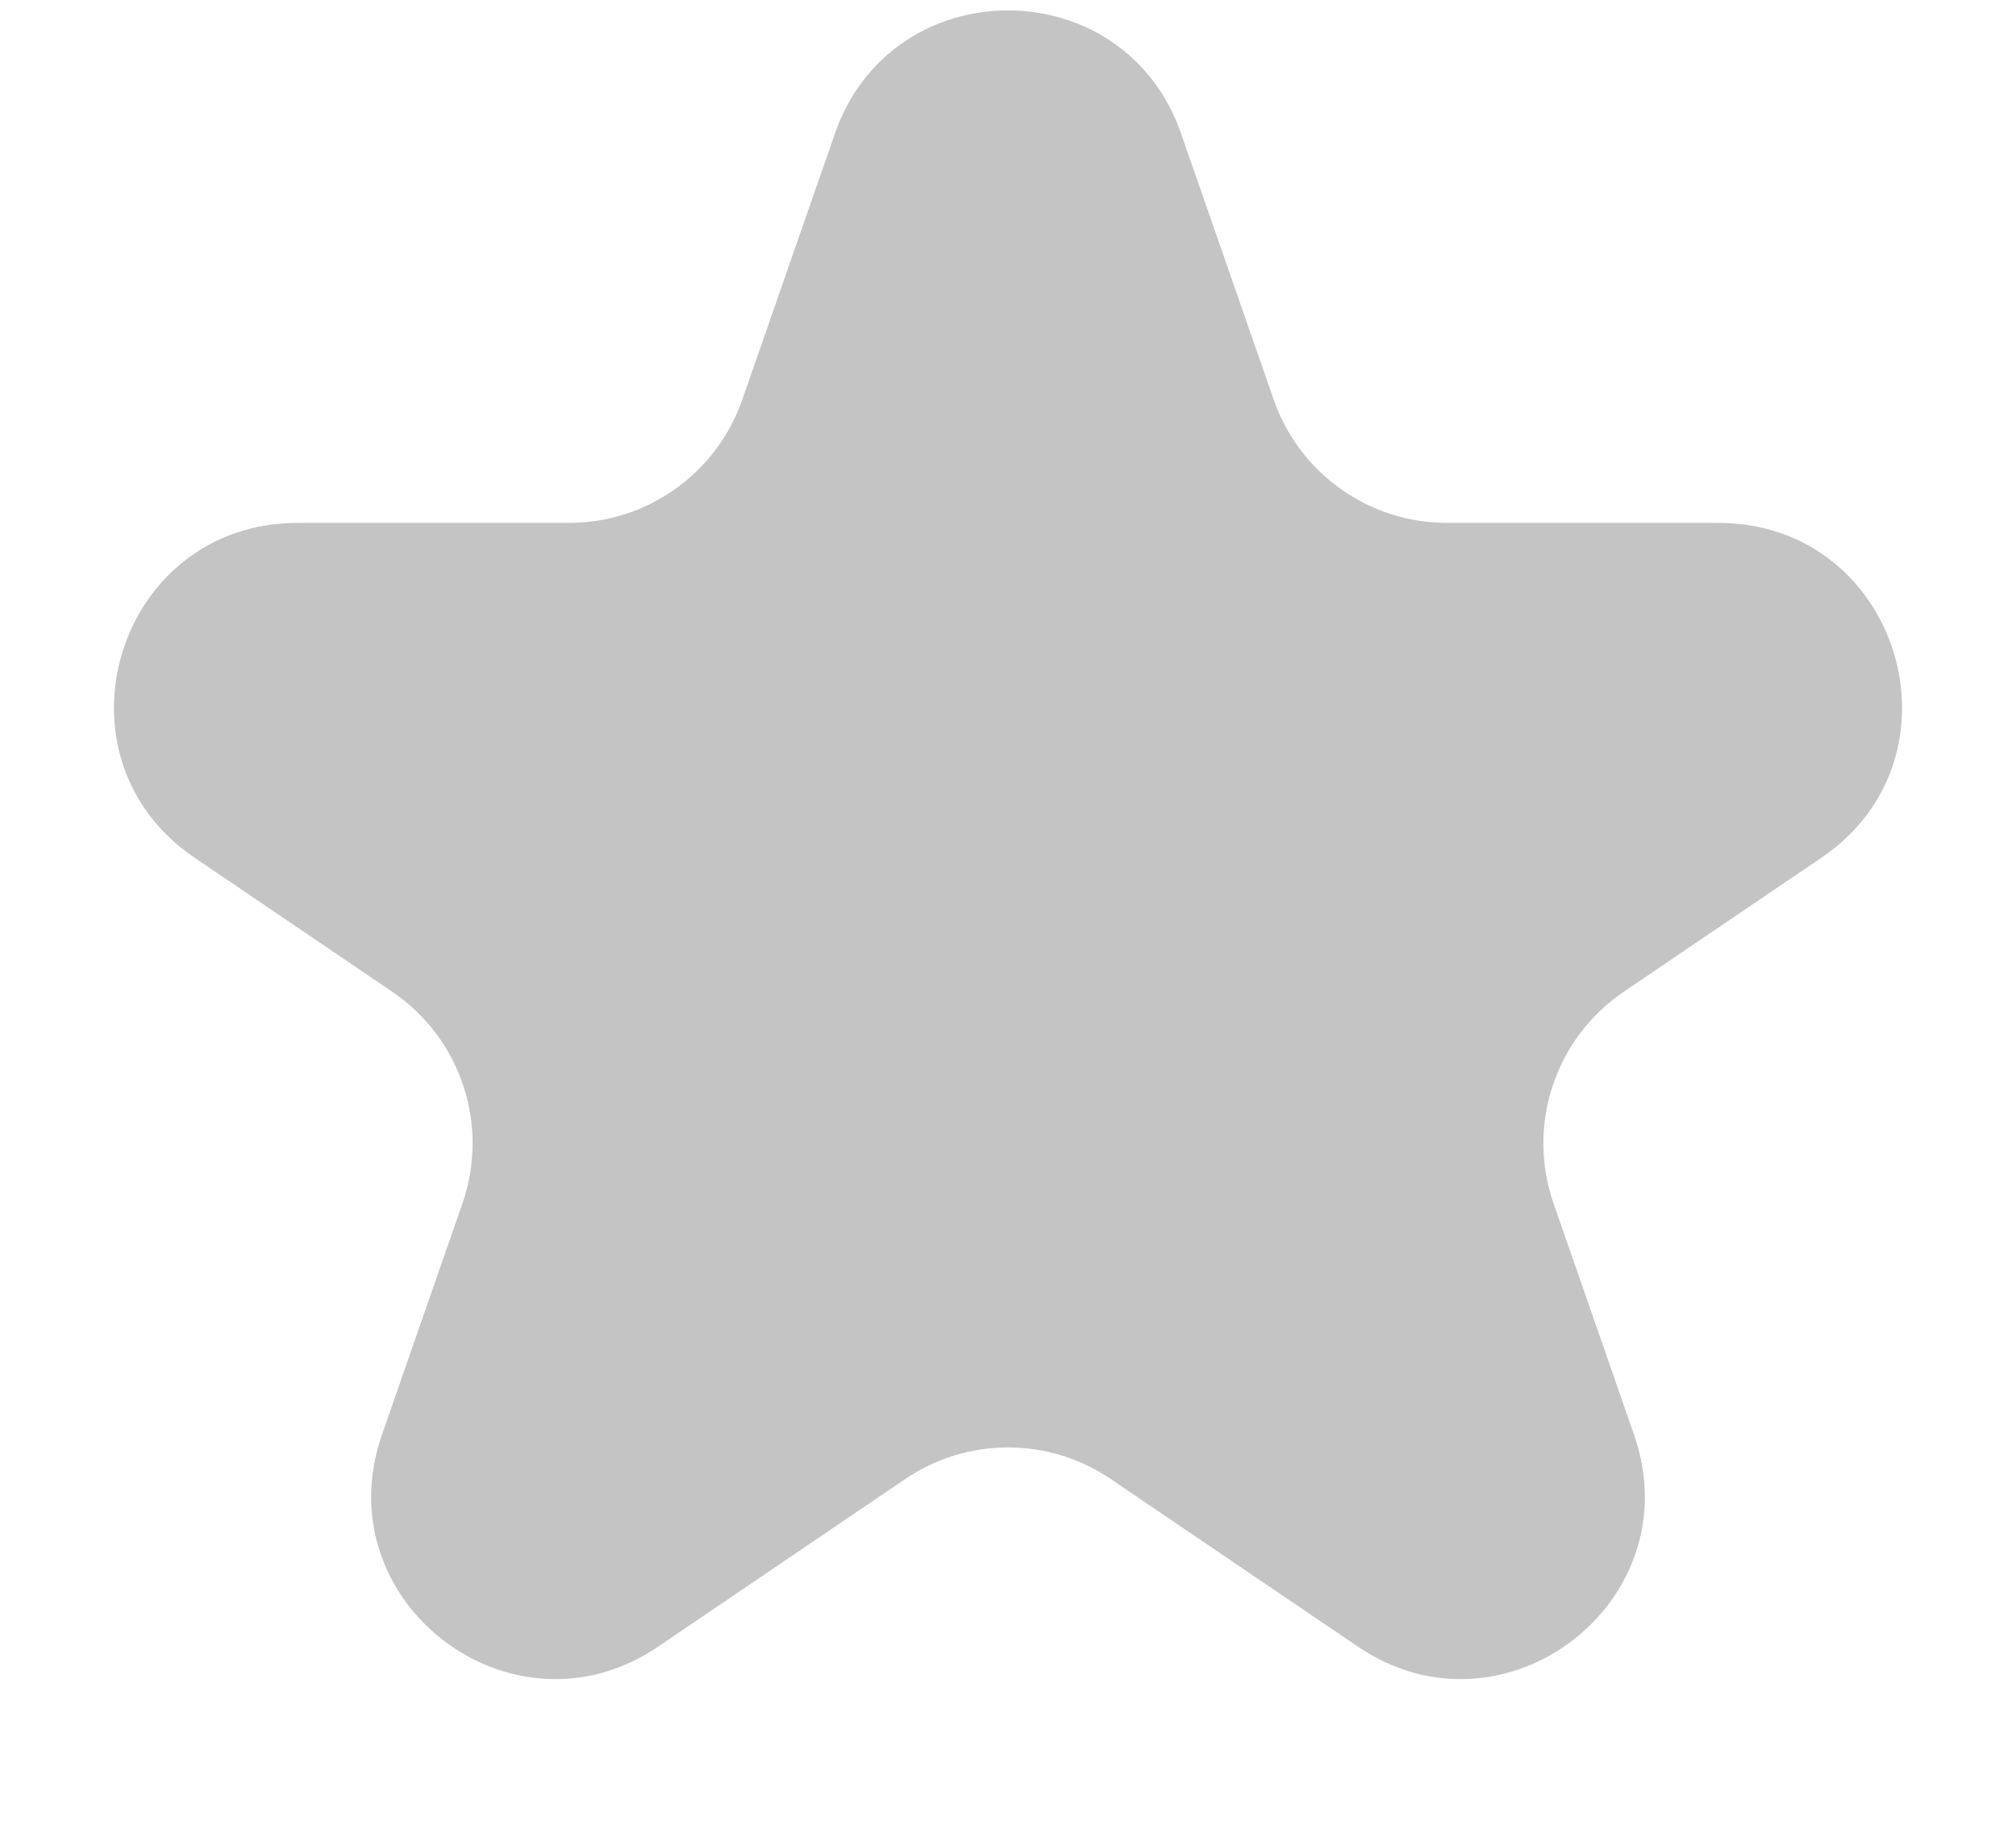 <svg width="11" height="10" viewBox="0 0 11 10" fill="none" xmlns="http://www.w3.org/2000/svg">
<path d="M4.556 0.728C4.867 -0.167 6.133 -0.167 6.444 0.728L6.95 2.181C7.09 2.583 7.469 2.853 7.895 2.853H9.376C10.362 2.853 10.753 4.127 9.938 4.68L8.86 5.411C8.485 5.665 8.328 6.139 8.477 6.567L8.916 7.828C9.233 8.738 8.207 9.525 7.41 8.985L6.061 8.07C5.722 7.84 5.278 7.84 4.939 8.07L3.59 8.985C2.793 9.525 1.767 8.738 2.084 7.828L2.523 6.567C2.672 6.139 2.515 5.665 2.14 5.411L1.062 4.68C0.247 4.127 0.638 2.853 1.624 2.853H3.105C3.531 2.853 3.91 2.583 4.05 2.181L4.556 0.728Z" fill="#C4C4C4"/>
</svg>
